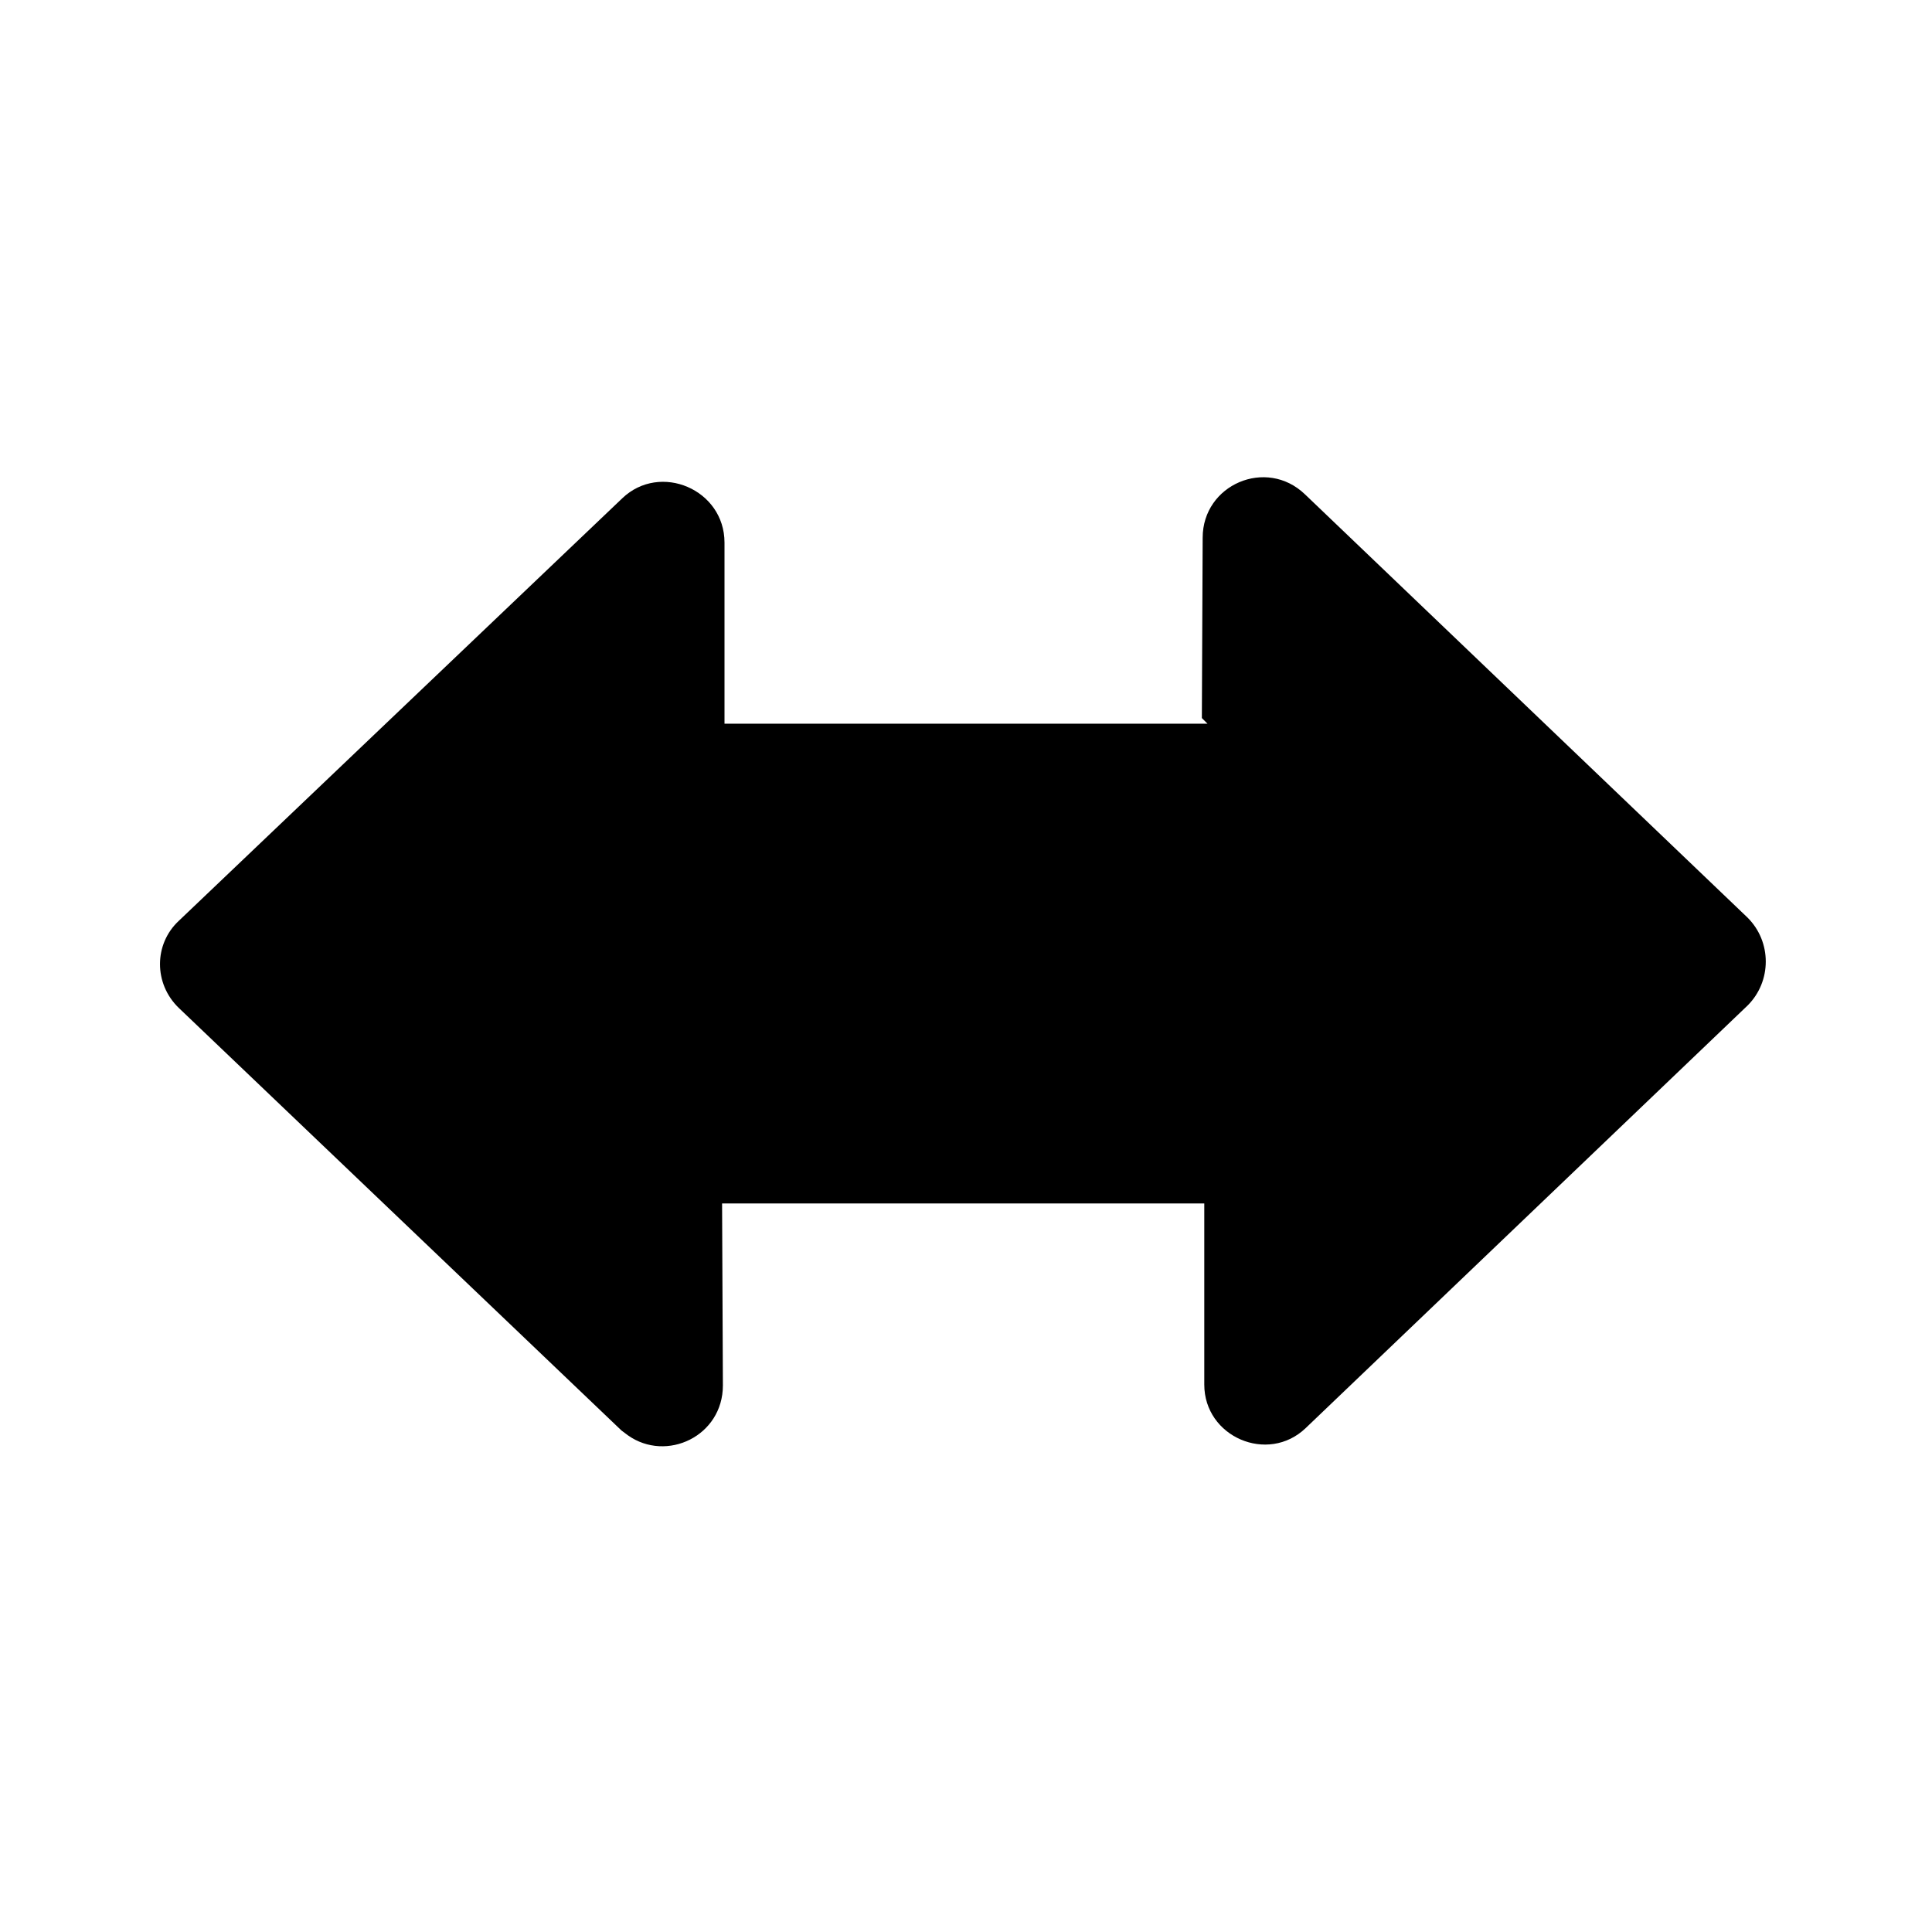 <svg viewBox="0 0 24 24" xmlns="http://www.w3.org/2000/svg"><path fill="currentColor" d="M15 8.99H9l0-2.25c0-.66-.8-1-1.27-.55l-5.51 5.25c-.31.29-.31.78 0 1.08l5.5 5.25 .08.06c.48.34 1.18.01 1.18-.62l-.01-2.26h5.99l0 2.25c0 .65.79.99 1.26.54l5.49-5.25c.3-.3.3-.79 0-1.09l-5.5-5.26c-.48-.46-1.27-.12-1.27.54l-.01 2.24Z"/></svg>